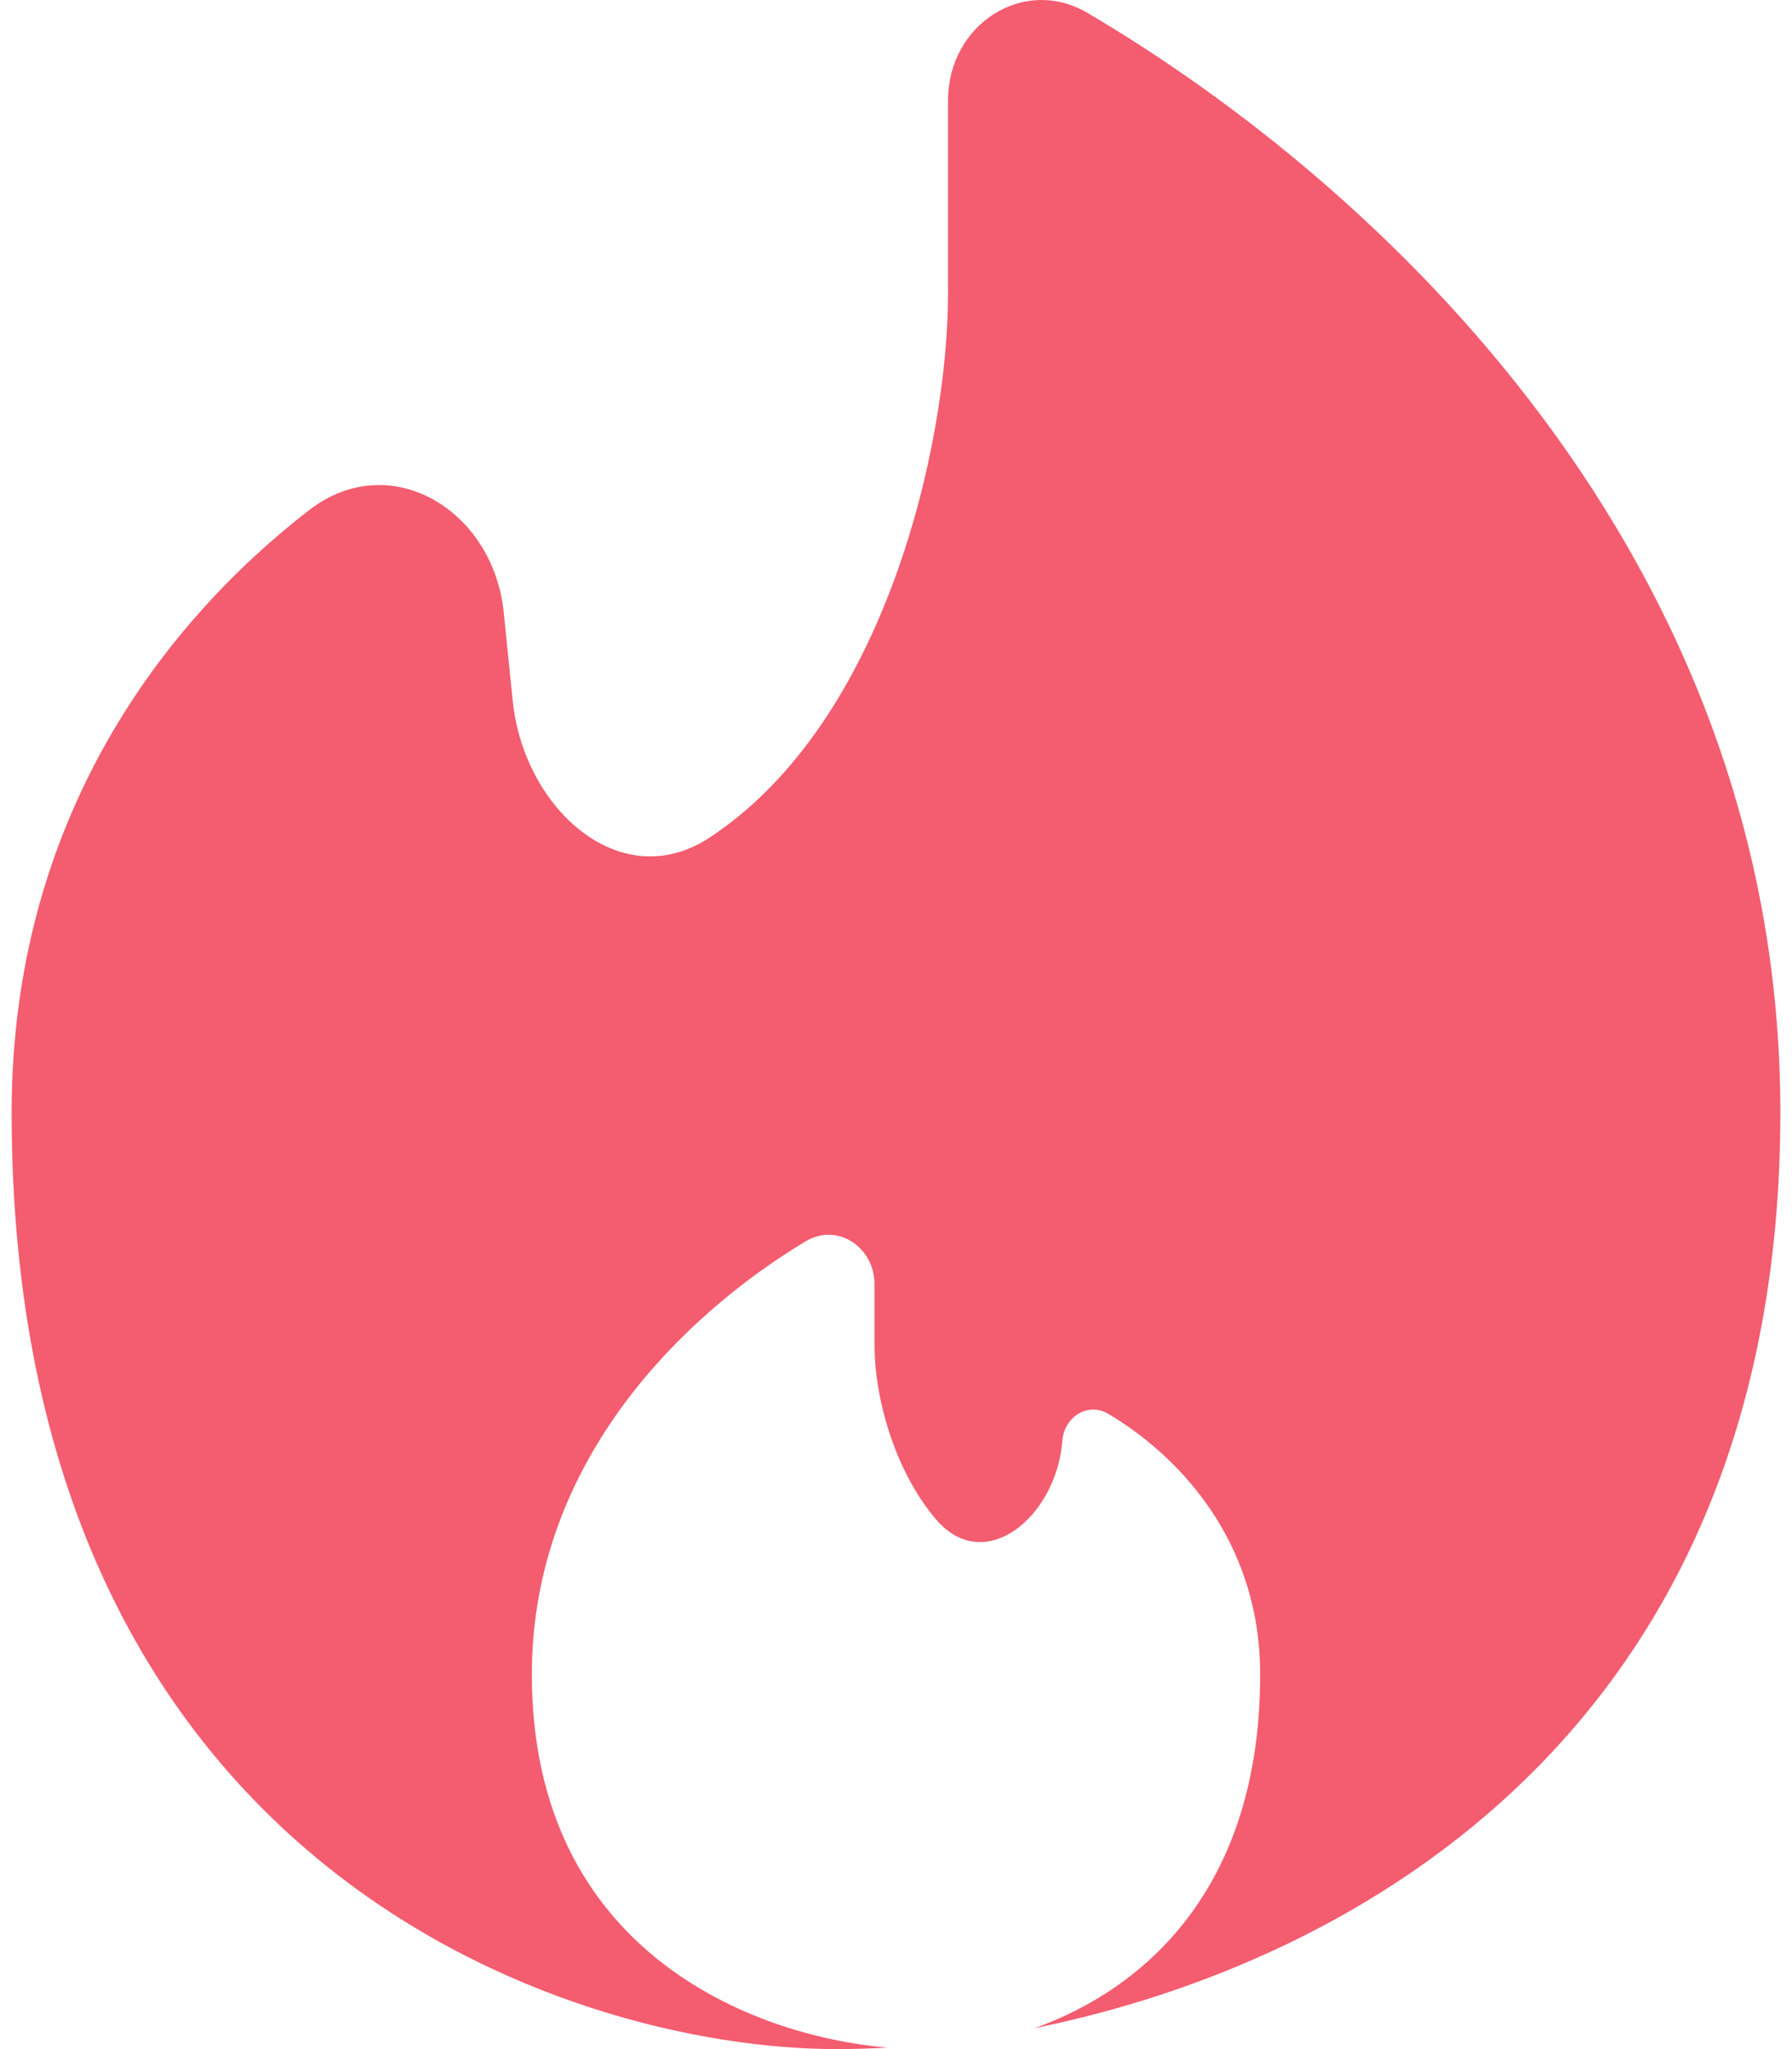 <svg width="28" height="32" viewBox="0 0 28 32" fill="none" xmlns="http://www.w3.org/2000/svg">
<path d="M16.166 31.673C21.248 30.642 27.818 26.942 27.818 17.373C27.818 8.665 21.521 2.867 16.994 0.203C15.989 -0.389 14.813 0.389 14.813 1.565V4.574C14.813 6.947 13.827 11.278 11.089 13.079C9.691 13.999 8.181 12.622 8.011 10.943L7.871 9.565C7.709 7.962 6.096 6.989 4.831 7.966C2.558 9.721 0.182 12.796 0.182 17.373C0.182 29.075 8.78 32 13.079 32C13.329 32 13.591 31.992 13.865 31.977C11.742 31.793 8.31 30.46 8.31 26.149C8.31 22.776 10.741 20.495 12.587 19.386C13.084 19.088 13.665 19.475 13.665 20.06V21.029C13.665 21.771 13.949 22.931 14.623 23.725C15.387 24.623 16.508 23.682 16.599 22.501C16.627 22.128 16.997 21.89 17.316 22.079C18.359 22.696 19.69 24.013 19.69 26.149C19.69 29.519 17.854 31.069 16.166 31.673Z" fill="#F45C6F"/>
</svg>

